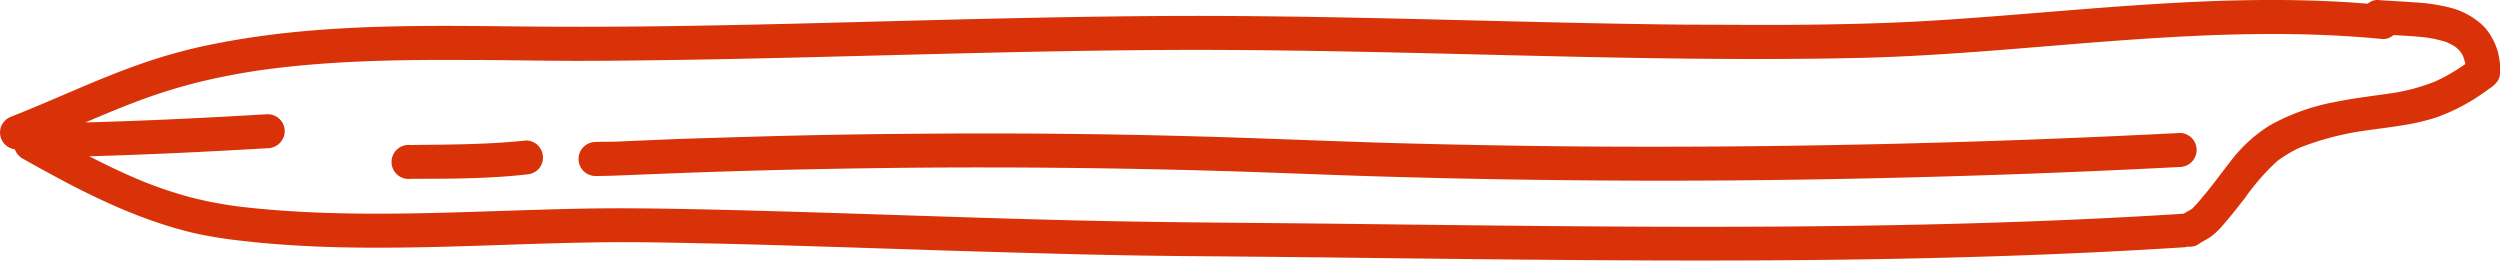 <svg xmlns="http://www.w3.org/2000/svg" viewBox="0 0 377.56 39.37"><defs><style>.cls-1{fill:#D93208;}</style></defs><g id="Layer_2" data-name="Layer 2"><g id="_ÎÓÈ_1" data-name="—ÎÓÈ_1"><path class="cls-1" d="M39.53,5.43c-3.17.43-6.33,1-9.46,1.68a81.53,81.53,0,0,0-9.29,2.71C14.35,12.1,8.19,15.06,1.84,17.56a2.73,2.73,0,0,0-1.51,1.2,2.56,2.56,0,0,0,1,3.49,2.78,2.78,0,0,0,.92.31,2.6,2.6,0,0,0,1.1,1.35c8.39,4.73,17,9.28,26.49,11.41a68.2,68.2,0,0,0,7.09,1.09c2.63.31,5.27.51,7.9.67,5.13.31,10.27.36,15.41.31,10.3-.1,20.6-.68,30.9-.8,5.25-.06,10.49.06,15.74.17s10.77.27,16.15.44c10.77.33,21.54.72,32.31,1q8.07.24,16.15.38c5.37.09,10.75.12,16.13.17,21.49.2,43,.55,64.47.59,26,.06,52-.34,77.88-2a3.13,3.13,0,0,0,.44-.1,2.34,2.34,0,0,0,1.6-.35c.65-.47,1.4-.77,2-1.24a12,12,0,0,0,2-2c1.05-1.19,2-2.44,3-3.7a33.83,33.83,0,0,1,4.95-5.66,19,19,0,0,1,3.38-2,43.75,43.75,0,0,1,9.95-2.58c3.6-.52,7.25-.84,10.71-2a28.94,28.94,0,0,0,5.78-2.83c.54-.34,1.06-.7,1.59-1.07l.66-.48a4,4,0,0,0,1.24-1.19,2.83,2.83,0,0,0,.32-1.5c0-.24,0-.49,0-.73a15.83,15.83,0,0,0-.28-1.81,9.55,9.55,0,0,0-1-2.47,7.81,7.81,0,0,0-1.67-2.08,11.43,11.43,0,0,0-4.83-2.45,27.86,27.86,0,0,0-5.3-.75C362.69.2,360.9.15,359.12,0a2.3,2.3,0,0,0-1.55.56C335.16-1.29,312.76,1.91,290.4,3.2c-5.81.33-11.64.46-17.46.53s-11.8,0-17.7,0c-11.8-.11-23.6-.42-35.4-.71s-23.61-.56-35.42-.61-23.67.16-35.5.43C125.68,3.37,102.43,4.25,79.19,4,66,3.87,52.67,3.63,39.53,5.43Zm330.09,1a8.55,8.55,0,0,1,1.26.69,6.6,6.6,0,0,1,.66.63,8.27,8.27,0,0,1,.45.75,9.24,9.24,0,0,1,.34,1.17,29.36,29.36,0,0,1-4.48,2.6,29.09,29.09,0,0,1-6.62,1.8c-2.86.42-5.72.75-8.55,1.33a32.08,32.08,0,0,0-9.88,3.53,22.16,22.16,0,0,0-6,5.52c-.89,1.13-1.74,2.29-2.63,3.42-.46.6-.93,1.18-1.42,1.76a25.18,25.18,0,0,1-1.68,1.89c-.43.27-.87.5-1.3.76C286.92,35,244,34.27,201,33.78c-10.74-.12-21.49-.16-32.24-.36s-21.54-.56-32.3-.91-21.54-.71-32.31-.93c-5.2-.1-10.4-.17-15.6-.08s-10.29.28-15.43.44c-12.16.4-24.37.69-36.48-.68a61.14,61.14,0,0,1-7.82-1.45,63.23,63.23,0,0,1-7.23-2.42c-2.76-1.14-5.46-2.42-8.11-3.79,9-.25,18-.69,27-1.22A2.6,2.6,0,0,0,43,19.77a2.57,2.57,0,0,0-2.6-2.52c-9.16.54-18.33,1-27.51,1.24,2.69-1.14,5.38-2.27,8.11-3.29a82.67,82.67,0,0,1,8.7-2.72c3-.75,6-1.32,9-1.79C49.34,9.15,60.11,9,70.86,9.06c5.34,0,10.68.12,16,.13,5.8,0,11.61-.08,17.41-.17,23.66-.39,47.31-1.32,71-1.47s47.23.77,70.85,1.18c11.78.2,23.58.28,35.37,0,11.59-.3,23.14-1.41,34.69-2.32,14.53-1.13,29.15-1.94,43.68-.51a2.3,2.3,0,0,0,1.6-.6c1.52.08,3.05.16,4.56.32A17.55,17.55,0,0,1,369.62,6.41Z"/><path class="cls-1" d="M102.14,21,96,21.26l-3.25.14c-1,0-2,0-3,.05a2.57,2.57,0,0,0,.08,5.13c1.77,0,3.54-.07,5.3-.15l6.13-.24c3.94-.16,7.87-.28,11.81-.4q11.84-.33,23.66-.45,23.67-.22,47.33.47c7.9.23,15.79.58,23.69.82s15.79.41,23.69.52q23.6.33,47.19-.14,25.38-.48,50.74-1.8a2.57,2.57,0,0,0-.08-5.13c-31.52,1.61-63.08,2.33-94.63,2q-11.84-.14-23.67-.46c-7.9-.22-15.8-.56-23.71-.82Q163.66,20,140,20.19q-12.56.07-25.09.42Q108.53,20.79,102.14,21Z"/><path class="cls-1" d="M81.3,25.57A2.59,2.59,0,0,0,82,23.74a2.56,2.56,0,0,0-.78-1.8,2.49,2.49,0,0,0-1.83-.72c-5.79.62-11.61.61-17.43.68A2.57,2.57,0,1,0,62.07,27C67.88,27,73.71,27,79.5,26.35A2.77,2.77,0,0,0,81.3,25.57Z"/></g></g></svg>